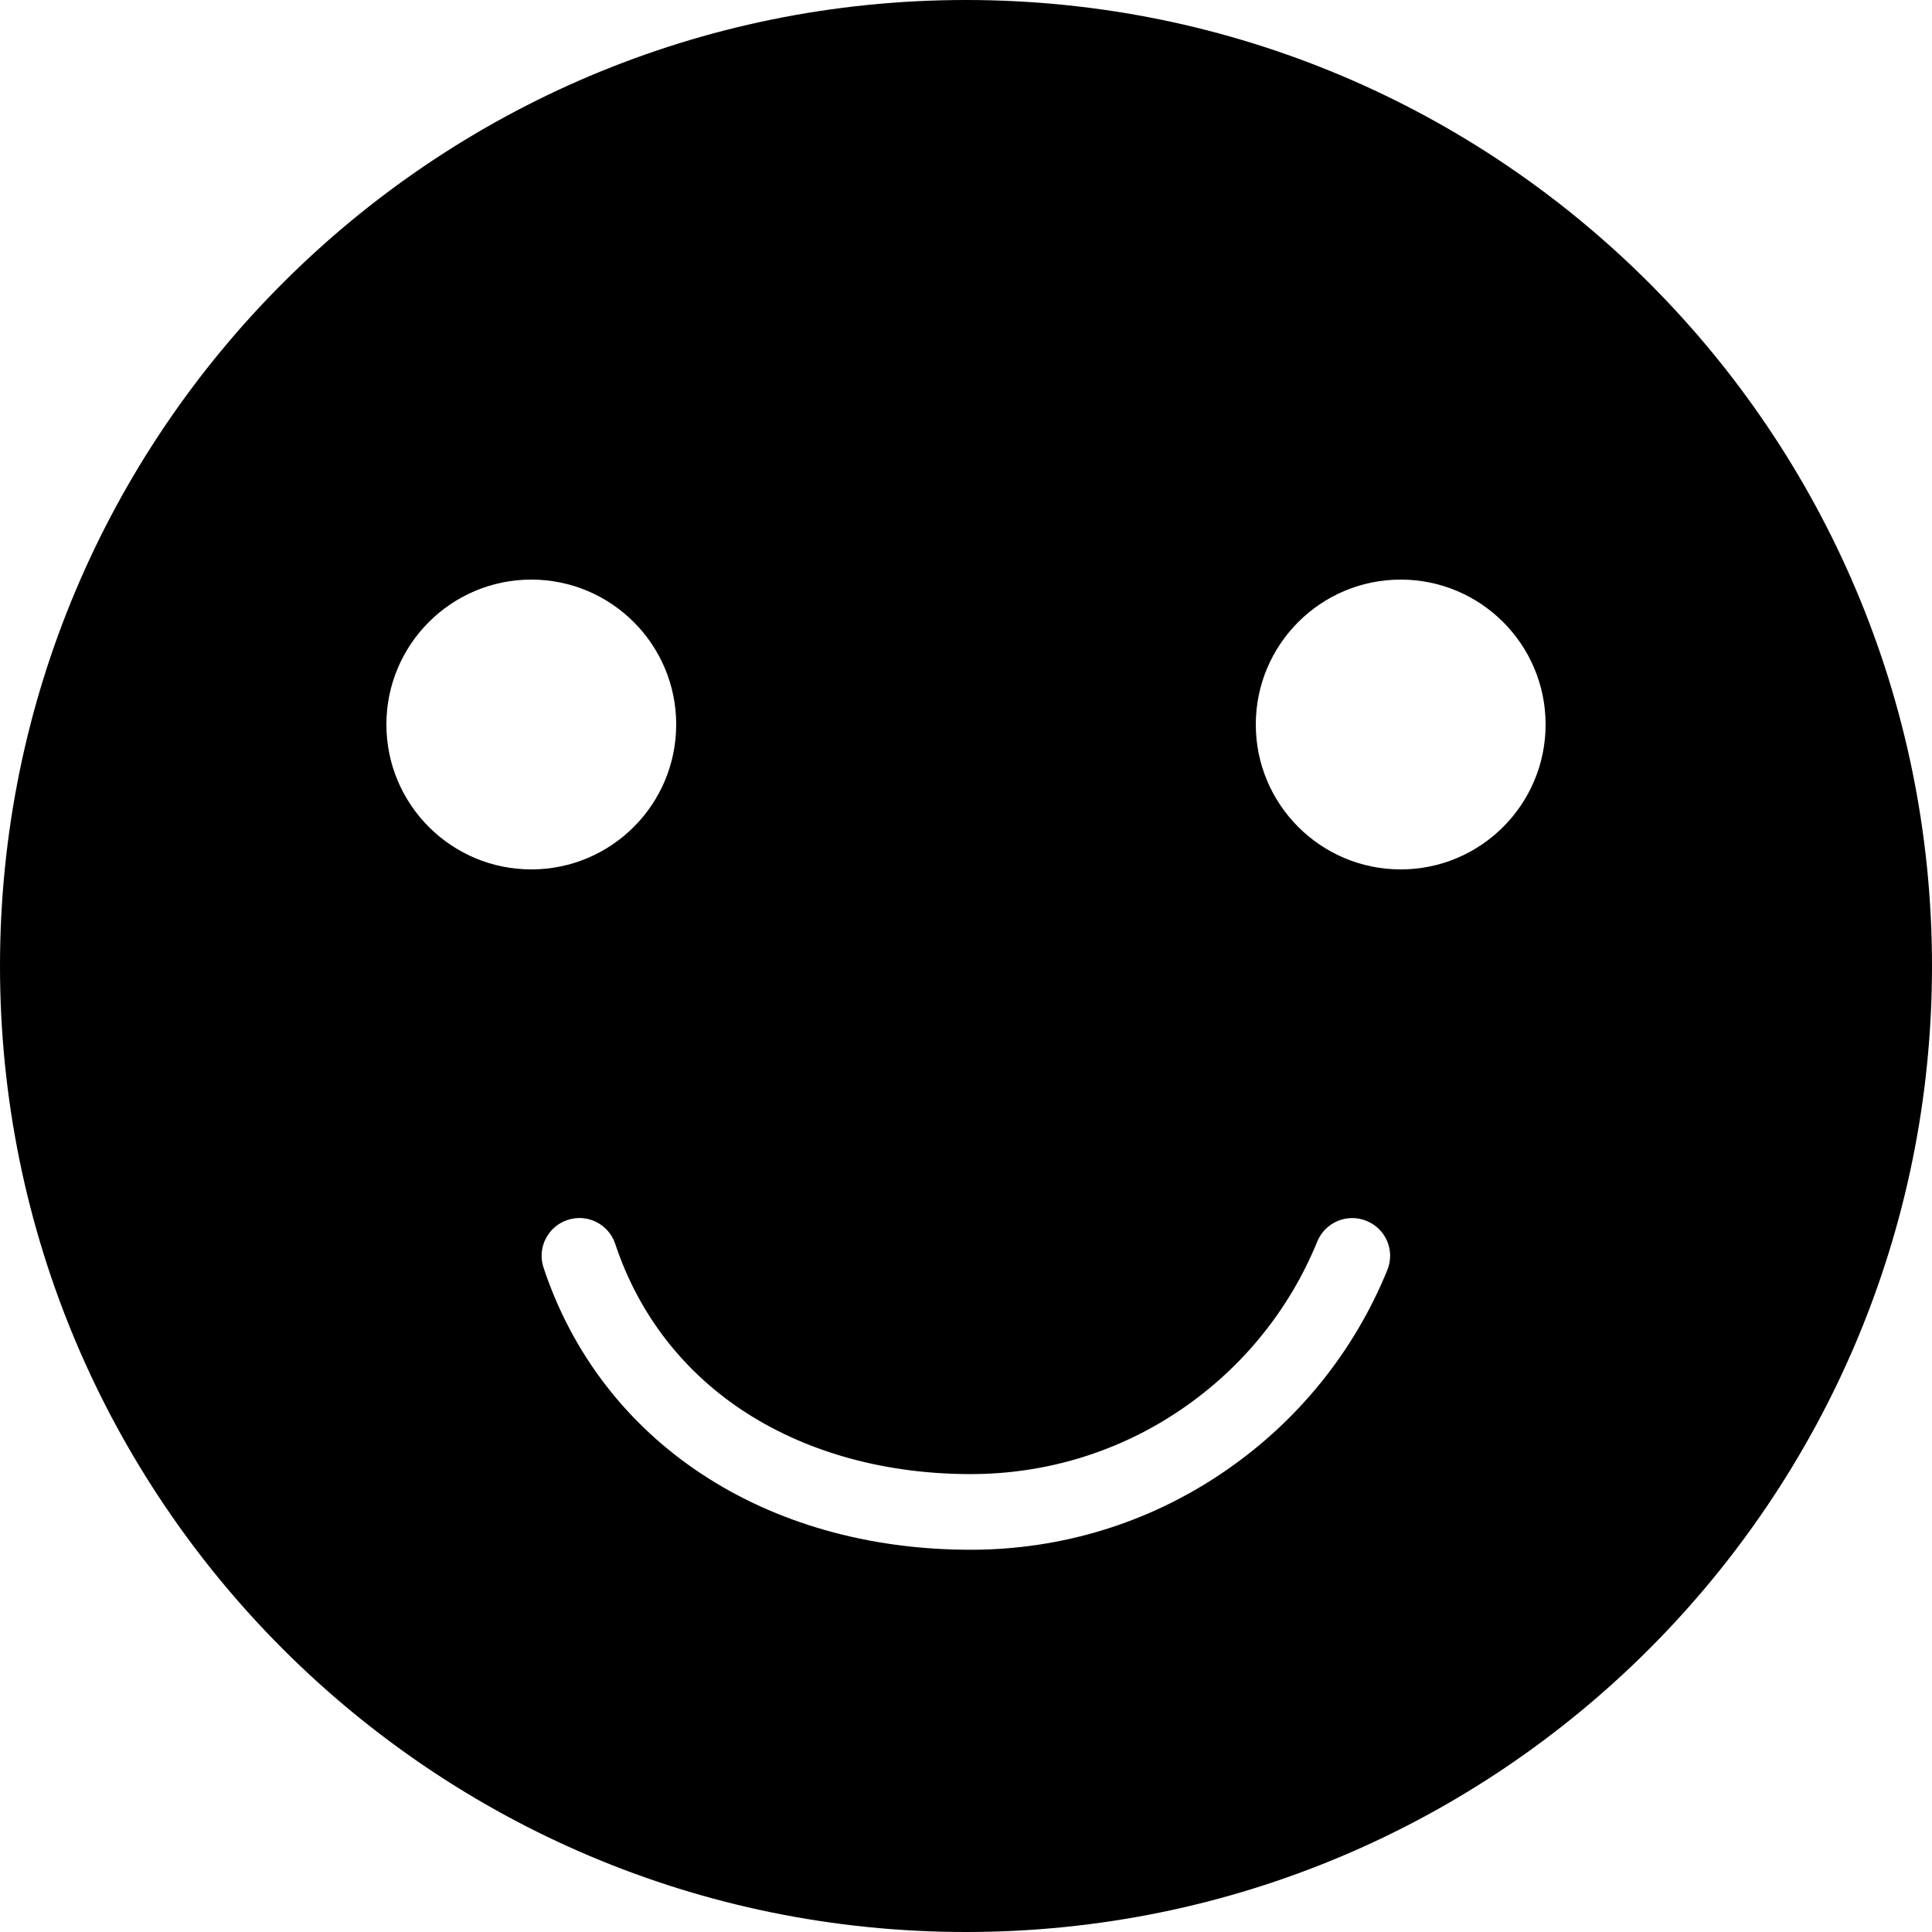 <?xml version="1.0" encoding="utf-8"?>
<!-- Generator: Adobe Illustrator 17.0.0, SVG Export Plug-In . SVG Version: 6.00 Build 0)  -->
<!DOCTYPE svg PUBLIC "-//W3C//DTD SVG 1.1//EN" "http://www.w3.org/Graphics/SVG/1.1/DTD/svg11.dtd">
<svg version="1.1" id="Calque_1" xmlns="http://www.w3.org/2000/svg" xmlns:xlink="http://www.w3.org/1999/xlink" x="0px" y="0px"
	 width="1024px" height="1024px" viewBox="0 0 1024 1024" enable-background="new 0 0 1024 1024" xml:space="preserve">
<title>CN-1280-BORNE-BURALISTES-ICONS</title>
<path d="M512,0C229.2,0,0,229.2,0,512s229.2,512,512,512s512-229.2,512-512S794.8,0,512,0z M204.8,384c0-42.4,34.4-76.8,76.8-76.8
	c42.4,0,76.8,34.4,76.8,76.8s-34.4,76.8-76.8,76.8C239.2,460.8,204.8,426.4,204.8,384z M735.3,673.2
	c-17.7,43.3-47.5,80.2-86.3,106.7c-39.7,27.2-86.2,41.5-134.5,41.5c-109.1,0-195.8-57.3-226.4-149.5c-3.5-10.5,2.2-21.8,12.7-25.3
	c10.5-3.5,21.8,2.2,25.3,12.7c12.4,37.5,36.6,68.6,70,89.9c33,21,73.9,32.1,118.4,32.1c40.2,0,78.9-11.9,111.9-34.5
	c32.3-22.1,57.1-52.8,71.8-88.8c4.2-10.2,15.9-15.1,26.1-10.9C734.6,651.3,739.5,662.9,735.3,673.2z M742.4,460.8
	c-42.4,0-76.8-34.4-76.8-76.8s34.4-76.8,76.8-76.8c42.4,0,76.8,34.4,76.8,76.8S784.8,460.8,742.4,460.8z"/>
</svg>
